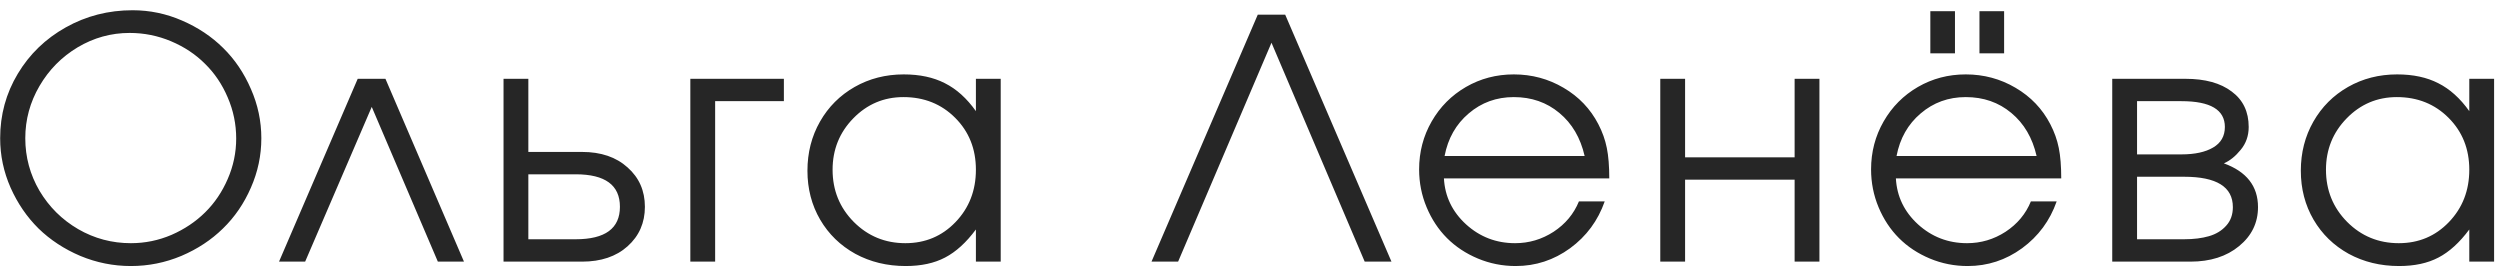 <svg width="172" height="19" viewBox="0 0 172 19" fill="none" xmlns="http://www.w3.org/2000/svg">
<path d="M9.119 0.705C10.302 0.705 11.436 0.941 12.521 1.413C13.615 1.884 14.558 2.513 15.352 3.299C16.153 4.085 16.789 5.025 17.261 6.118C17.74 7.204 17.98 8.334 17.98 9.51C17.98 10.693 17.74 11.827 17.261 12.913C16.789 13.998 16.149 14.934 15.34 15.72C14.539 16.506 13.585 17.135 12.477 17.607C11.368 18.071 10.212 18.303 9.006 18.303C7.801 18.303 6.64 18.071 5.525 17.607C4.417 17.135 3.458 16.506 2.65 15.72C1.849 14.927 1.209 13.991 0.729 12.913C0.25 11.827 0.011 10.693 0.011 9.51C0.011 7.9 0.415 6.421 1.224 5.074C2.032 3.726 3.133 2.663 4.525 1.884C5.925 1.098 7.457 0.705 9.119 0.705ZM8.916 2.266C7.644 2.266 6.453 2.596 5.345 3.254C4.245 3.913 3.369 4.8 2.717 5.916C2.066 7.032 1.74 8.229 1.74 9.51C1.74 10.805 2.066 12.01 2.717 13.126C3.376 14.234 4.263 15.114 5.379 15.765C6.494 16.409 7.704 16.731 9.006 16.731C9.98 16.731 10.912 16.54 11.803 16.158C12.694 15.769 13.465 15.252 14.116 14.608C14.768 13.964 15.284 13.201 15.666 12.317C16.055 11.426 16.25 10.498 16.25 9.532C16.25 8.544 16.055 7.601 15.666 6.702C15.284 5.804 14.764 5.033 14.105 4.389C13.454 3.737 12.675 3.221 11.769 2.839C10.863 2.457 9.912 2.266 8.916 2.266ZM31.921 18C31.921 18 31.322 18 30.124 18C30.124 18 28.608 14.451 25.576 7.354C25.576 7.354 24.048 10.902 20.994 18C20.994 18 20.395 18 19.197 18C19.197 18 21.001 13.807 24.61 5.422C24.61 5.422 25.246 5.422 26.519 5.422C26.519 5.422 28.32 9.615 31.921 18ZM36.35 11.992C36.35 11.992 36.35 13.482 36.35 16.461C36.35 16.461 37.436 16.461 39.607 16.461C41.636 16.461 42.651 15.716 42.651 14.227C42.651 12.737 41.636 11.992 39.607 11.992H36.35ZM40.045 10.453C41.348 10.453 42.392 10.809 43.178 11.52C43.972 12.224 44.369 13.126 44.369 14.227C44.369 15.327 43.972 16.233 43.178 16.944C42.392 17.648 41.348 18 40.045 18H34.643V5.422H36.35V10.453H40.045ZM53.931 5.422C53.931 5.422 53.931 5.935 53.931 6.96C53.931 6.96 52.355 6.96 49.202 6.96C49.202 6.96 49.202 10.64 49.202 18C49.202 18 48.633 18 47.495 18C47.495 18 47.495 13.807 47.495 5.422C47.495 5.422 49.64 5.422 53.931 5.422ZM68.849 5.422C68.849 5.422 68.849 9.615 68.849 18C68.849 18 68.28 18 67.142 18C67.142 18 67.142 17.262 67.142 15.788C66.476 16.686 65.768 17.33 65.019 17.719C64.278 18.109 63.376 18.303 62.313 18.303C61.033 18.303 59.876 18.023 58.843 17.461C57.817 16.892 57.012 16.11 56.428 15.114C55.844 14.111 55.552 12.988 55.552 11.745C55.552 10.502 55.84 9.375 56.417 8.364C56.993 7.354 57.787 6.56 58.798 5.983C59.809 5.407 60.935 5.119 62.178 5.119C63.279 5.119 64.222 5.321 65.008 5.725C65.802 6.122 66.513 6.762 67.142 7.646V5.422H68.849ZM62.156 6.68C60.808 6.68 59.659 7.166 58.708 8.14C57.757 9.113 57.282 10.292 57.282 11.677C57.282 13.092 57.768 14.29 58.742 15.271C59.715 16.244 60.898 16.731 62.29 16.731C63.66 16.731 64.81 16.248 65.738 15.282C66.674 14.309 67.142 13.107 67.142 11.677C67.142 10.247 66.667 9.057 65.716 8.106C64.765 7.155 63.578 6.68 62.156 6.68ZM93.891 18C93.891 18 91.753 12.98 87.478 2.94C87.478 2.94 85.337 7.96 81.054 18C81.054 18 80.444 18 79.224 18C79.224 18 81.661 12.336 86.535 1.008C86.535 1.008 87.164 1.008 88.421 1.008C88.421 1.008 90.859 6.672 95.733 18C95.733 18 95.119 18 93.891 18ZM110.718 12.273C110.718 12.273 106.926 12.273 99.342 12.273C99.409 13.515 99.918 14.571 100.869 15.44C101.82 16.3 102.943 16.731 104.238 16.731C105.197 16.731 106.08 16.469 106.889 15.945C107.697 15.413 108.278 14.717 108.63 13.856H110.404C109.94 15.181 109.146 16.256 108.023 17.079C106.9 17.895 105.654 18.303 104.283 18.303C103.37 18.303 102.502 18.131 101.678 17.787C100.854 17.442 100.147 16.974 99.555 16.383C98.964 15.791 98.496 15.084 98.152 14.26C97.807 13.437 97.635 12.568 97.635 11.655C97.635 10.457 97.923 9.356 98.5 8.353C99.076 7.35 99.862 6.56 100.858 5.983C101.854 5.407 102.951 5.119 104.149 5.119C105.391 5.119 106.533 5.426 107.574 6.04C108.622 6.653 109.419 7.488 109.966 8.544C110.243 9.076 110.438 9.622 110.55 10.184C110.662 10.738 110.718 11.434 110.718 12.273ZM99.387 10.734H109.023C108.738 9.484 108.158 8.495 107.282 7.769C106.413 7.043 105.369 6.68 104.149 6.68C102.958 6.68 101.925 7.054 101.049 7.803C100.173 8.544 99.619 9.521 99.387 10.734ZM125.177 18C125.177 18 124.608 18 123.47 18C123.47 18 123.47 16.121 123.47 12.362C123.47 12.362 120.958 12.362 115.934 12.362C115.934 12.362 115.934 14.242 115.934 18C115.934 18 115.365 18 114.227 18C114.227 18 114.227 13.807 114.227 5.422C114.227 5.422 114.796 5.422 115.934 5.422C115.934 5.422 115.934 7.222 115.934 10.824C115.934 10.824 118.446 10.824 123.47 10.824C123.47 10.824 123.47 9.023 123.47 5.422C123.47 5.422 124.039 5.422 125.177 5.422C125.177 5.422 125.177 9.615 125.177 18ZM141.813 12.273C141.813 12.273 138.021 12.273 130.437 12.273C130.504 13.515 131.013 14.571 131.964 15.44C132.915 16.3 134.038 16.731 135.333 16.731C136.292 16.731 137.175 16.469 137.984 15.945C138.792 15.413 139.373 14.717 139.725 13.856H141.499C141.035 15.181 140.241 16.256 139.118 17.079C137.995 17.895 136.748 18.303 135.378 18.303C134.465 18.303 133.596 18.131 132.773 17.787C131.949 17.442 131.242 16.974 130.65 16.383C130.059 15.791 129.591 15.084 129.246 14.26C128.902 13.437 128.73 12.568 128.73 11.655C128.73 10.457 129.018 9.356 129.595 8.353C130.171 7.35 130.957 6.56 131.953 5.983C132.949 5.407 134.046 5.119 135.244 5.119C136.486 5.119 137.628 5.426 138.669 6.04C139.717 6.653 140.514 7.488 141.061 8.544C141.338 9.076 141.533 9.622 141.645 10.184C141.757 10.738 141.813 11.434 141.813 12.273ZM130.482 10.734H140.118C139.833 9.484 139.253 8.495 138.377 7.769C137.508 7.043 136.464 6.68 135.244 6.68C134.053 6.68 133.02 7.054 132.144 7.803C131.268 8.544 130.714 9.521 130.482 10.734ZM132.807 0.772H134.502V3.67H132.807V0.772ZM136.187 0.772H137.883V3.67H136.187V0.772ZM147.029 12.16C147.029 12.16 147.029 13.594 147.029 16.461C147.029 16.461 148.107 16.461 150.263 16.461C150.922 16.461 151.495 16.39 151.981 16.248C152.468 16.106 152.861 15.866 153.161 15.529C153.468 15.192 153.621 14.766 153.621 14.249C153.621 12.856 152.502 12.16 150.263 12.16H147.029ZM154.71 8.735C154.71 9.341 154.527 9.865 154.16 10.307C153.801 10.749 153.415 11.06 153.003 11.239C154.568 11.808 155.351 12.812 155.351 14.249C155.351 15.327 154.916 16.222 154.048 16.933C153.187 17.644 152.071 18 150.701 18H145.322V5.422H150.364C151.712 5.422 152.771 5.714 153.542 6.298C154.321 6.874 154.71 7.687 154.71 8.735ZM153.071 8.735C153.071 7.552 152.075 6.96 150.083 6.96H147.029C147.029 6.96 147.029 8.181 147.029 10.622C147.029 10.622 148.047 10.622 150.083 10.622C151.004 10.622 151.731 10.464 152.262 10.15C152.801 9.835 153.071 9.364 153.071 8.735ZM171.594 5.422C171.594 5.422 171.594 9.615 171.594 18C171.594 18 171.025 18 169.887 18C169.887 18 169.887 17.262 169.887 15.788C169.221 16.686 168.513 17.33 167.765 17.719C167.024 18.109 166.121 18.303 165.058 18.303C163.778 18.303 162.621 18.023 161.588 17.461C160.562 16.892 159.757 16.11 159.173 15.114C158.589 14.111 158.297 12.988 158.297 11.745C158.297 10.502 158.586 9.375 159.162 8.364C159.739 7.354 160.532 6.56 161.543 5.983C162.554 5.407 163.681 5.119 164.923 5.119C166.024 5.119 166.967 5.321 167.754 5.725C168.547 6.122 169.258 6.762 169.887 7.646V5.422H171.594ZM164.901 6.68C163.553 6.68 162.404 7.166 161.453 8.14C160.502 9.113 160.027 10.292 160.027 11.677C160.027 13.092 160.514 14.29 161.487 15.271C162.46 16.244 163.643 16.731 165.036 16.731C166.406 16.731 167.555 16.248 168.483 15.282C169.419 14.309 169.887 13.107 169.887 11.677C169.887 10.247 169.412 9.057 168.461 8.106C167.51 7.155 166.323 6.68 164.901 6.68Z" fill="#262626"/>
</svg>
